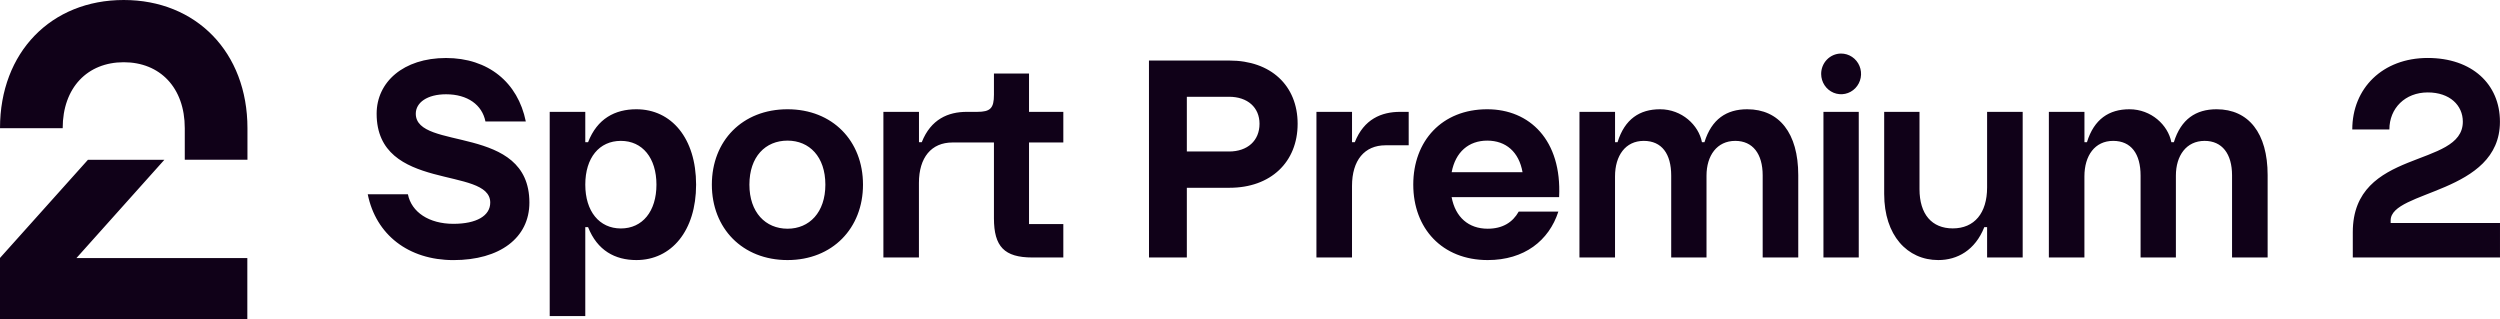<svg class="page-1bp09s7" width="800" height="102.21" fill="none" preserveAspectRatio="xMinYMid" version="1.1" viewBox="0 0 800 102.21" xmlns="http://www.w3.org/2000/svg">
 <path d="m39.592-3.8066e-6c23.166 0 39.592 16.706 39.592 41.024v10.081h-20.058v-10.081c0-13.003-7.951-21.109-19.534-21.109-11.583 0-19.534 8.106-19.534 21.109h-20.059c0-24.318 16.386-41.024 39.592-41.024zm-39.592 102.21h79.145v-19.627h-54.687l28.13-31.437h-24.458l-28.13 31.396zm117.68-40.049h12.85c1.138 5.72 6.748 9.464 14.558 9.464 7.398 0 11.789-2.572 11.789-6.798 0-11.777-36.352-3.234-36.352-28.441 0-10.114 8.54-17.825 22.198-17.825 13.5 0 23.005 7.793 25.539 20.315h-12.915c-1.057-5.308-5.695-8.707-12.608-8.707-6.017 0-9.686 2.65-9.686 6.217 0 12.023 36.355 3.152 36.355 28.441 0 11.274-9.436 18.405-24.316 18.405-14.4-0.012-24.809-8.139-27.412-21.072zm58.226-26.368h11.385v9.703h0.896c2.926-7.546 8.621-10.534 15.454-10.534 11.22 0 19.11 9.287 19.11 24.129 0 14.76-7.89 24.129-19.11 24.129-6.833 0-12.511-3.066-15.454-10.53h-0.896v28.441h-11.385zm22.771 37.313c6.914 0 11.385-5.473 11.385-14.015s-4.472-14.011-11.385-14.011c-6.913 0-11.385 5.391-11.385 14.011 0 8.542 4.492 14.015 11.385 14.015zm29.115-14.015c0-14.011 9.759-24.129 24.216-24.129 14.392 0 24.15 10.118 24.15 24.129 0 13.933-9.758 24.129-24.15 24.129-14.456 0-24.216-10.184-24.216-24.129zm24.216 14.097c6.994 0 12.109-5.226 12.109-14.097 0-8.954-5.122-14.093-12.109-14.093-7.075 0-12.2 5.139-12.2 14.093 4e-3 8.871 5.146 14.097 12.221 14.097zm30.677-37.395h11.386v9.703h0.892c2.929-7.382 8.475-9.703 14.395-9.703h3.335c4.227 0 5.367-1.16 5.367-5.473v-6.798h11.224v12.27h10.977v9.785h-10.977v26.117h10.977v10.698h-9.921c-8.946 0-12.281-3.485-12.281-12.521v-24.277h-13.271c-6.75 0-10.733 4.806-10.733 12.933v23.866h-11.371zm84.98-16.418h25.781c13.173 0 21.795 7.962 21.795 20.232s-8.622 20.479-21.795 20.479h-13.659v22.306h-12.109zm25.622 29.104c5.935 0 9.758-3.481 9.758-8.872 0-5.226-3.824-8.641-9.758-8.641h-13.5v17.496zm27.972-12.686h11.386v9.703h0.892c2.924-7.382 8.54-9.703 14.474-9.703h2.767v10.699h-7.403c-6.753 0-10.736 4.81-10.736 13.019v22.886h-11.386zm30.983 23.298c0-14.011 9.19-24.129 23.667-24.129 13.582 0 23.909 9.876 23.004 28.112h-34.4c1.211 6.464 5.449 10.114 11.546 10.114 4.719 0 7.971-1.992 9.926-5.473h12.685c-3.009 9.287-10.898 15.505-22.603 15.505-14.634 0-23.824-10.184-23.824-24.129zm34.971-3.979c-1.137-6.468-5.287-10.114-11.299-10.114-5.937 0-10.167 3.646-11.386 10.114zm18.216-19.319h11.384v9.703h0.807c2.276-7.382 7.077-10.534 13.582-10.534 6.994 0 12.361 5.061 13.418 10.534h0.807c2.281-7.382 7.077-10.534 13.667-10.534 10.247 0 16.344 7.629 16.344 21.064v26.368h-11.384v-26.285c0-6.884-3.173-11.028-8.784-11.028-5.855 0-9.19 4.724-9.19 11.11v26.203h-11.299v-26.203c0-6.966-3.011-11.11-8.787-11.11-5.855 0-9.19 4.724-9.19 11.357v25.956h-11.386zm83.679-18.656c1.263-0.009 2.502 0.364 3.556 1.072 1.054 0.708 1.88 1.719 2.371 2.905s0.627 2.494 0.388 3.759-0.838 2.429-1.725 3.345-2.021 1.544-3.258 1.804-2.523 0.139-3.693-0.346c-1.17-0.485-2.173-1.313-2.88-2.379-0.71-1.066-1.09-2.322-1.098-3.61-0.013-1.726 0.651-3.385 1.839-4.614 1.191-1.228 2.808-1.925 4.5-1.937zm-5.608 18.656h11.299v46.6h-11.299zm19.435 26.285v-26.285h11.301v24.689c0 8.127 3.983 12.604 10.651 12.604 6.915 0 10.983-4.893 10.983-13.102v-24.191h11.386v46.6h-11.386v-9.703h-0.897c-2.924 7.378-8.619 10.53-14.719 10.53-9.921 0-17.318-7.876-17.318-21.142zm52.699-26.285h11.386v9.703h0.805c2.278-7.382 7.077-10.534 13.582-10.534 6.994 0 12.361 5.061 13.42 10.534h0.807c2.276-7.382 7.074-10.534 13.659-10.534 10.247 0 16.346 7.629 16.346 21.064v26.368h-11.386v-26.285c0-6.884-3.171-11.028-8.781-11.028-5.855 0-9.19 4.724-9.19 11.11v26.203h-11.299v-26.203c0-6.966-3.011-11.11-8.784-11.11-5.855 0-9.19 4.724-9.19 11.357v25.956h-11.376zm132.47 3.152c0-5.226-4.148-9.37-11.224-9.37-7.236 0-12.281 5.057-12.281 11.855h-11.872c0-13.167 9.687-22.882 24.153-22.882 14.15 0 23.099 8.374 23.099 20.397 0 23.133-34.971 21.887-34.971 31.589v0.823h34.987v11.028h-47.103v-8.114c0-27.034 35.213-20.319 35.213-35.325z" fill="#100118" stroke-width="2.571"/>
</svg>
